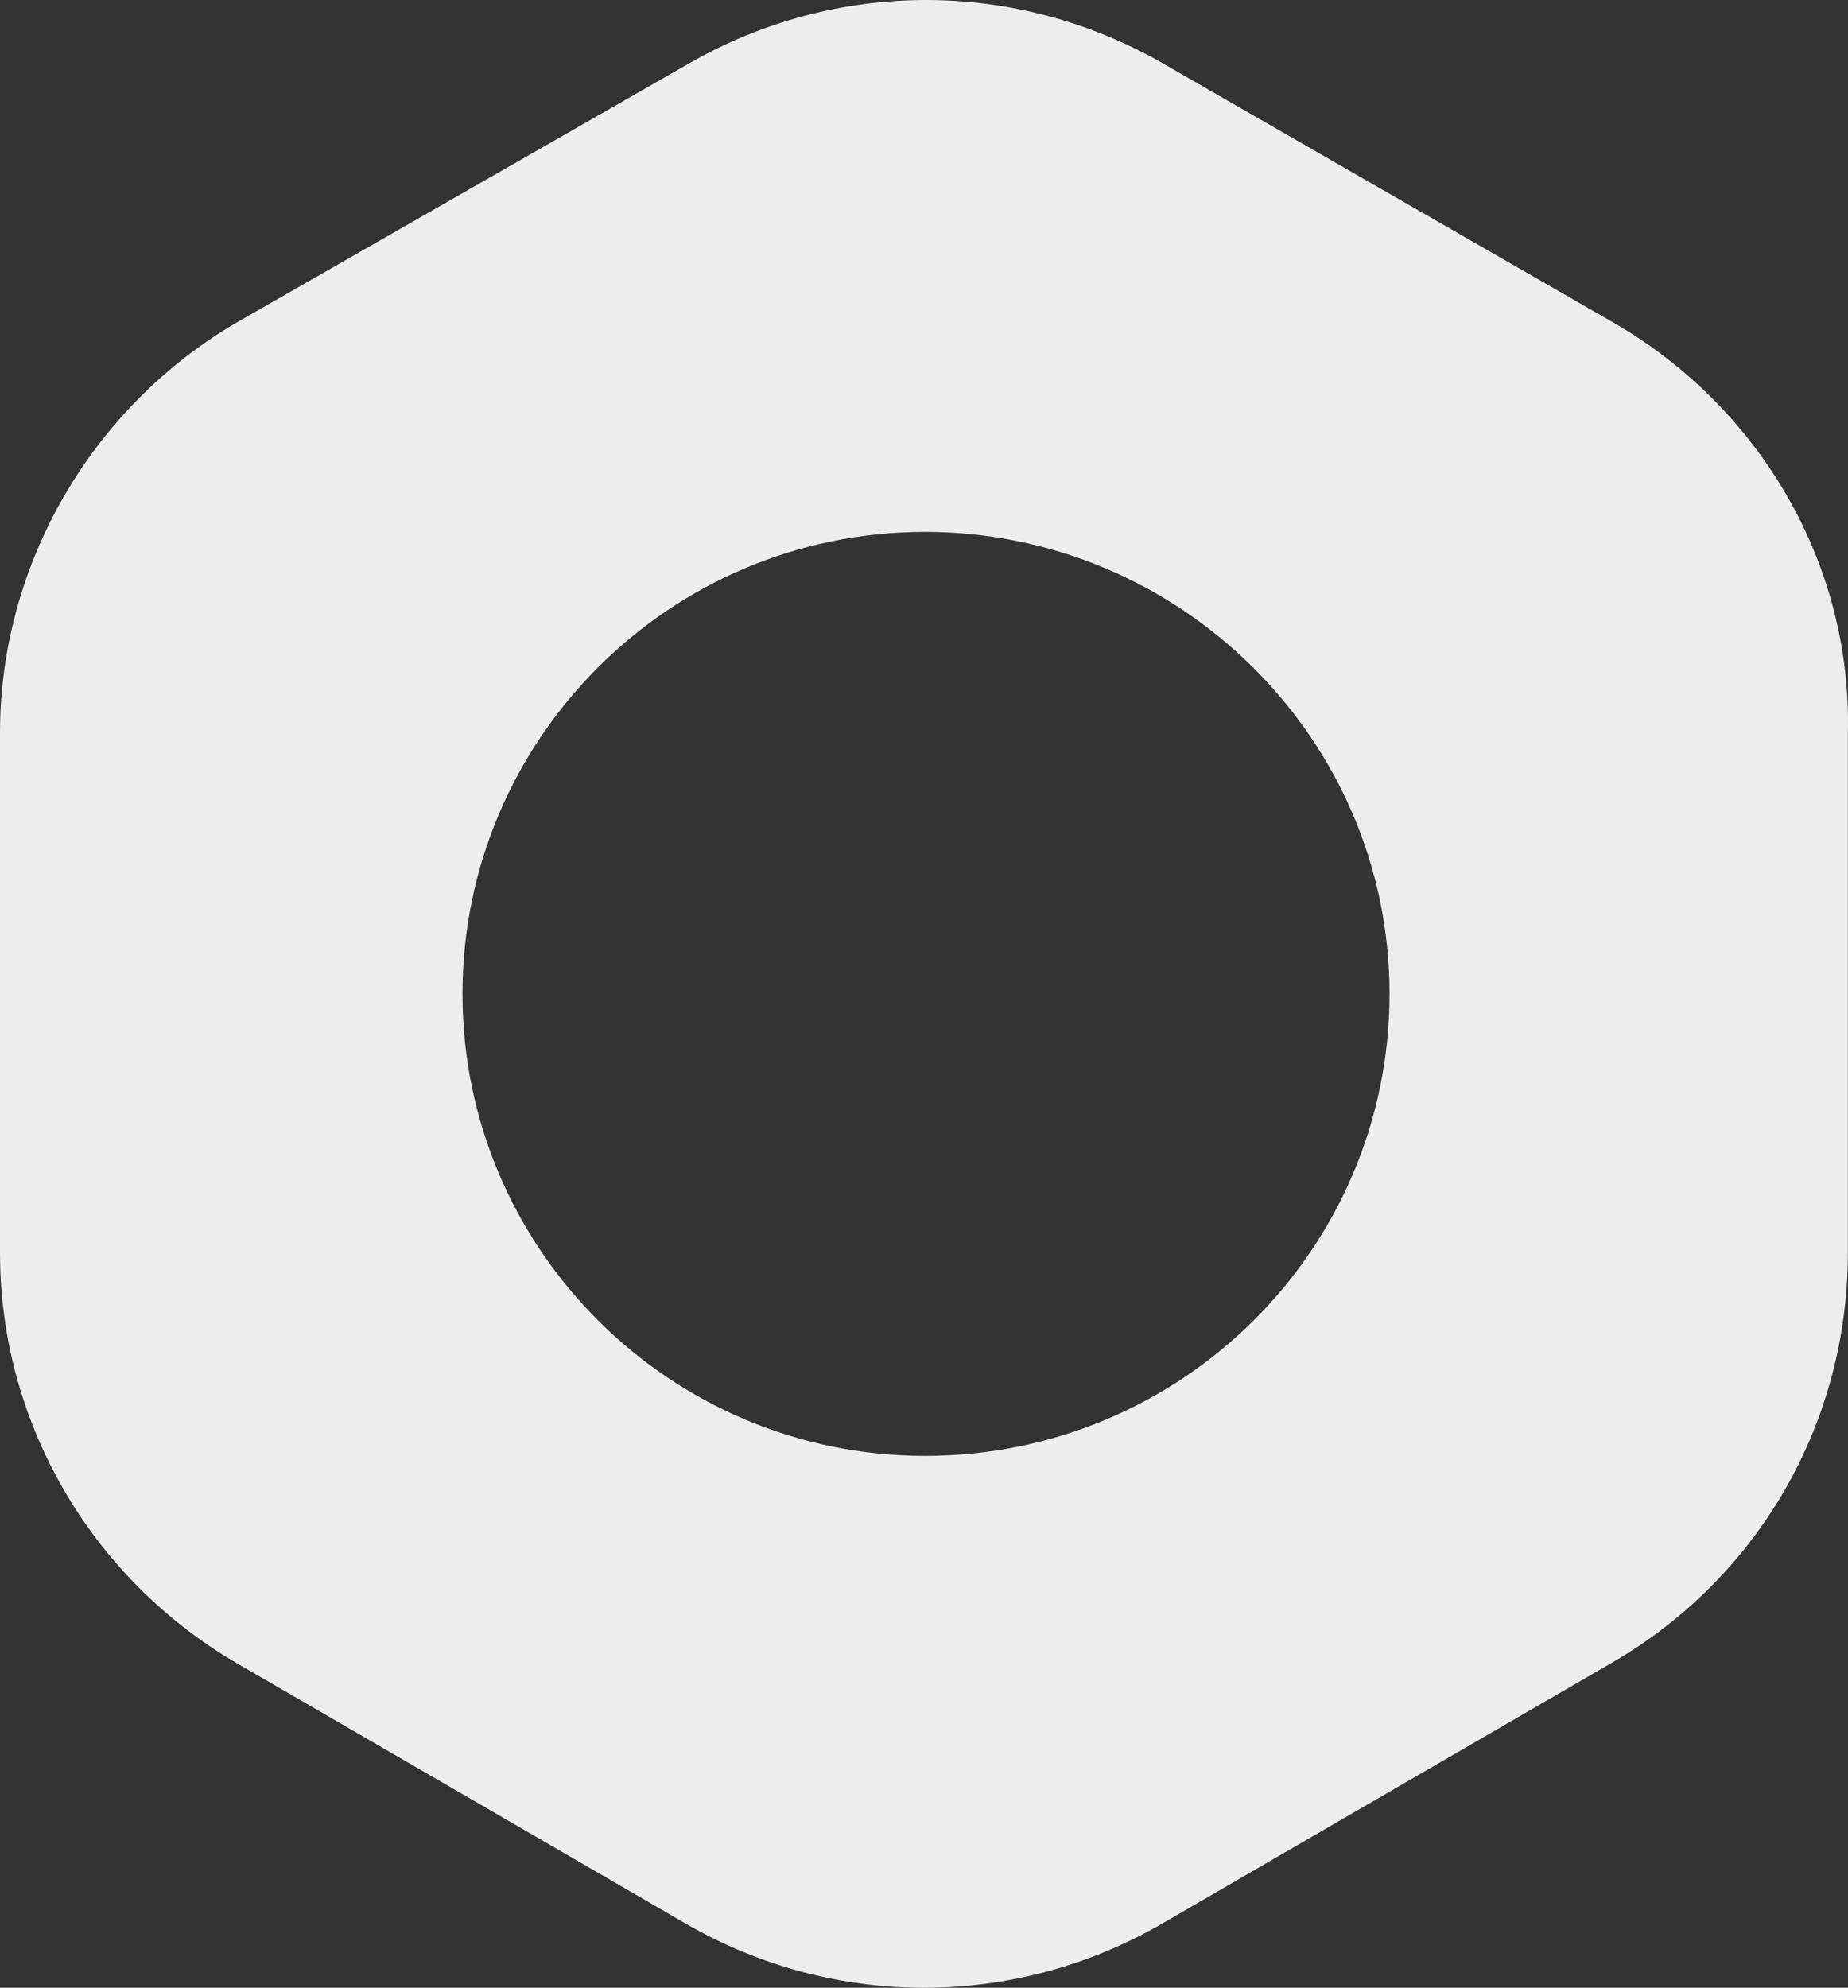 <svg width="53" height="57" viewBox="0 0 53 57" fill="none" xmlns="http://www.w3.org/2000/svg">
<rect x="0" y="0" width="53" height="57" fill="#333333" stroke="none"/>
<path d="M46.275 9.252L33.368 1.827C29.145 -0.609 23.97 -0.609 19.747 1.827L6.781 9.252C2.617 11.688 0 16.203 0 21.015V35.926C0 40.797 2.617 45.252 6.781 47.688L19.688 55.173C23.911 57.609 29.085 57.609 33.308 55.173L46.215 47.688C50.438 45.252 52.996 40.797 52.996 35.926V21.015C53.115 16.203 50.498 11.688 46.275 9.252ZM26.528 41.748C19.212 41.748 13.264 35.807 13.264 28.5C13.264 21.193 19.212 15.252 26.528 15.252C33.844 15.252 39.851 21.193 39.851 28.5C39.851 35.807 33.903 41.748 26.528 41.748Z" fill="#EDEDEF"/>
</svg>
